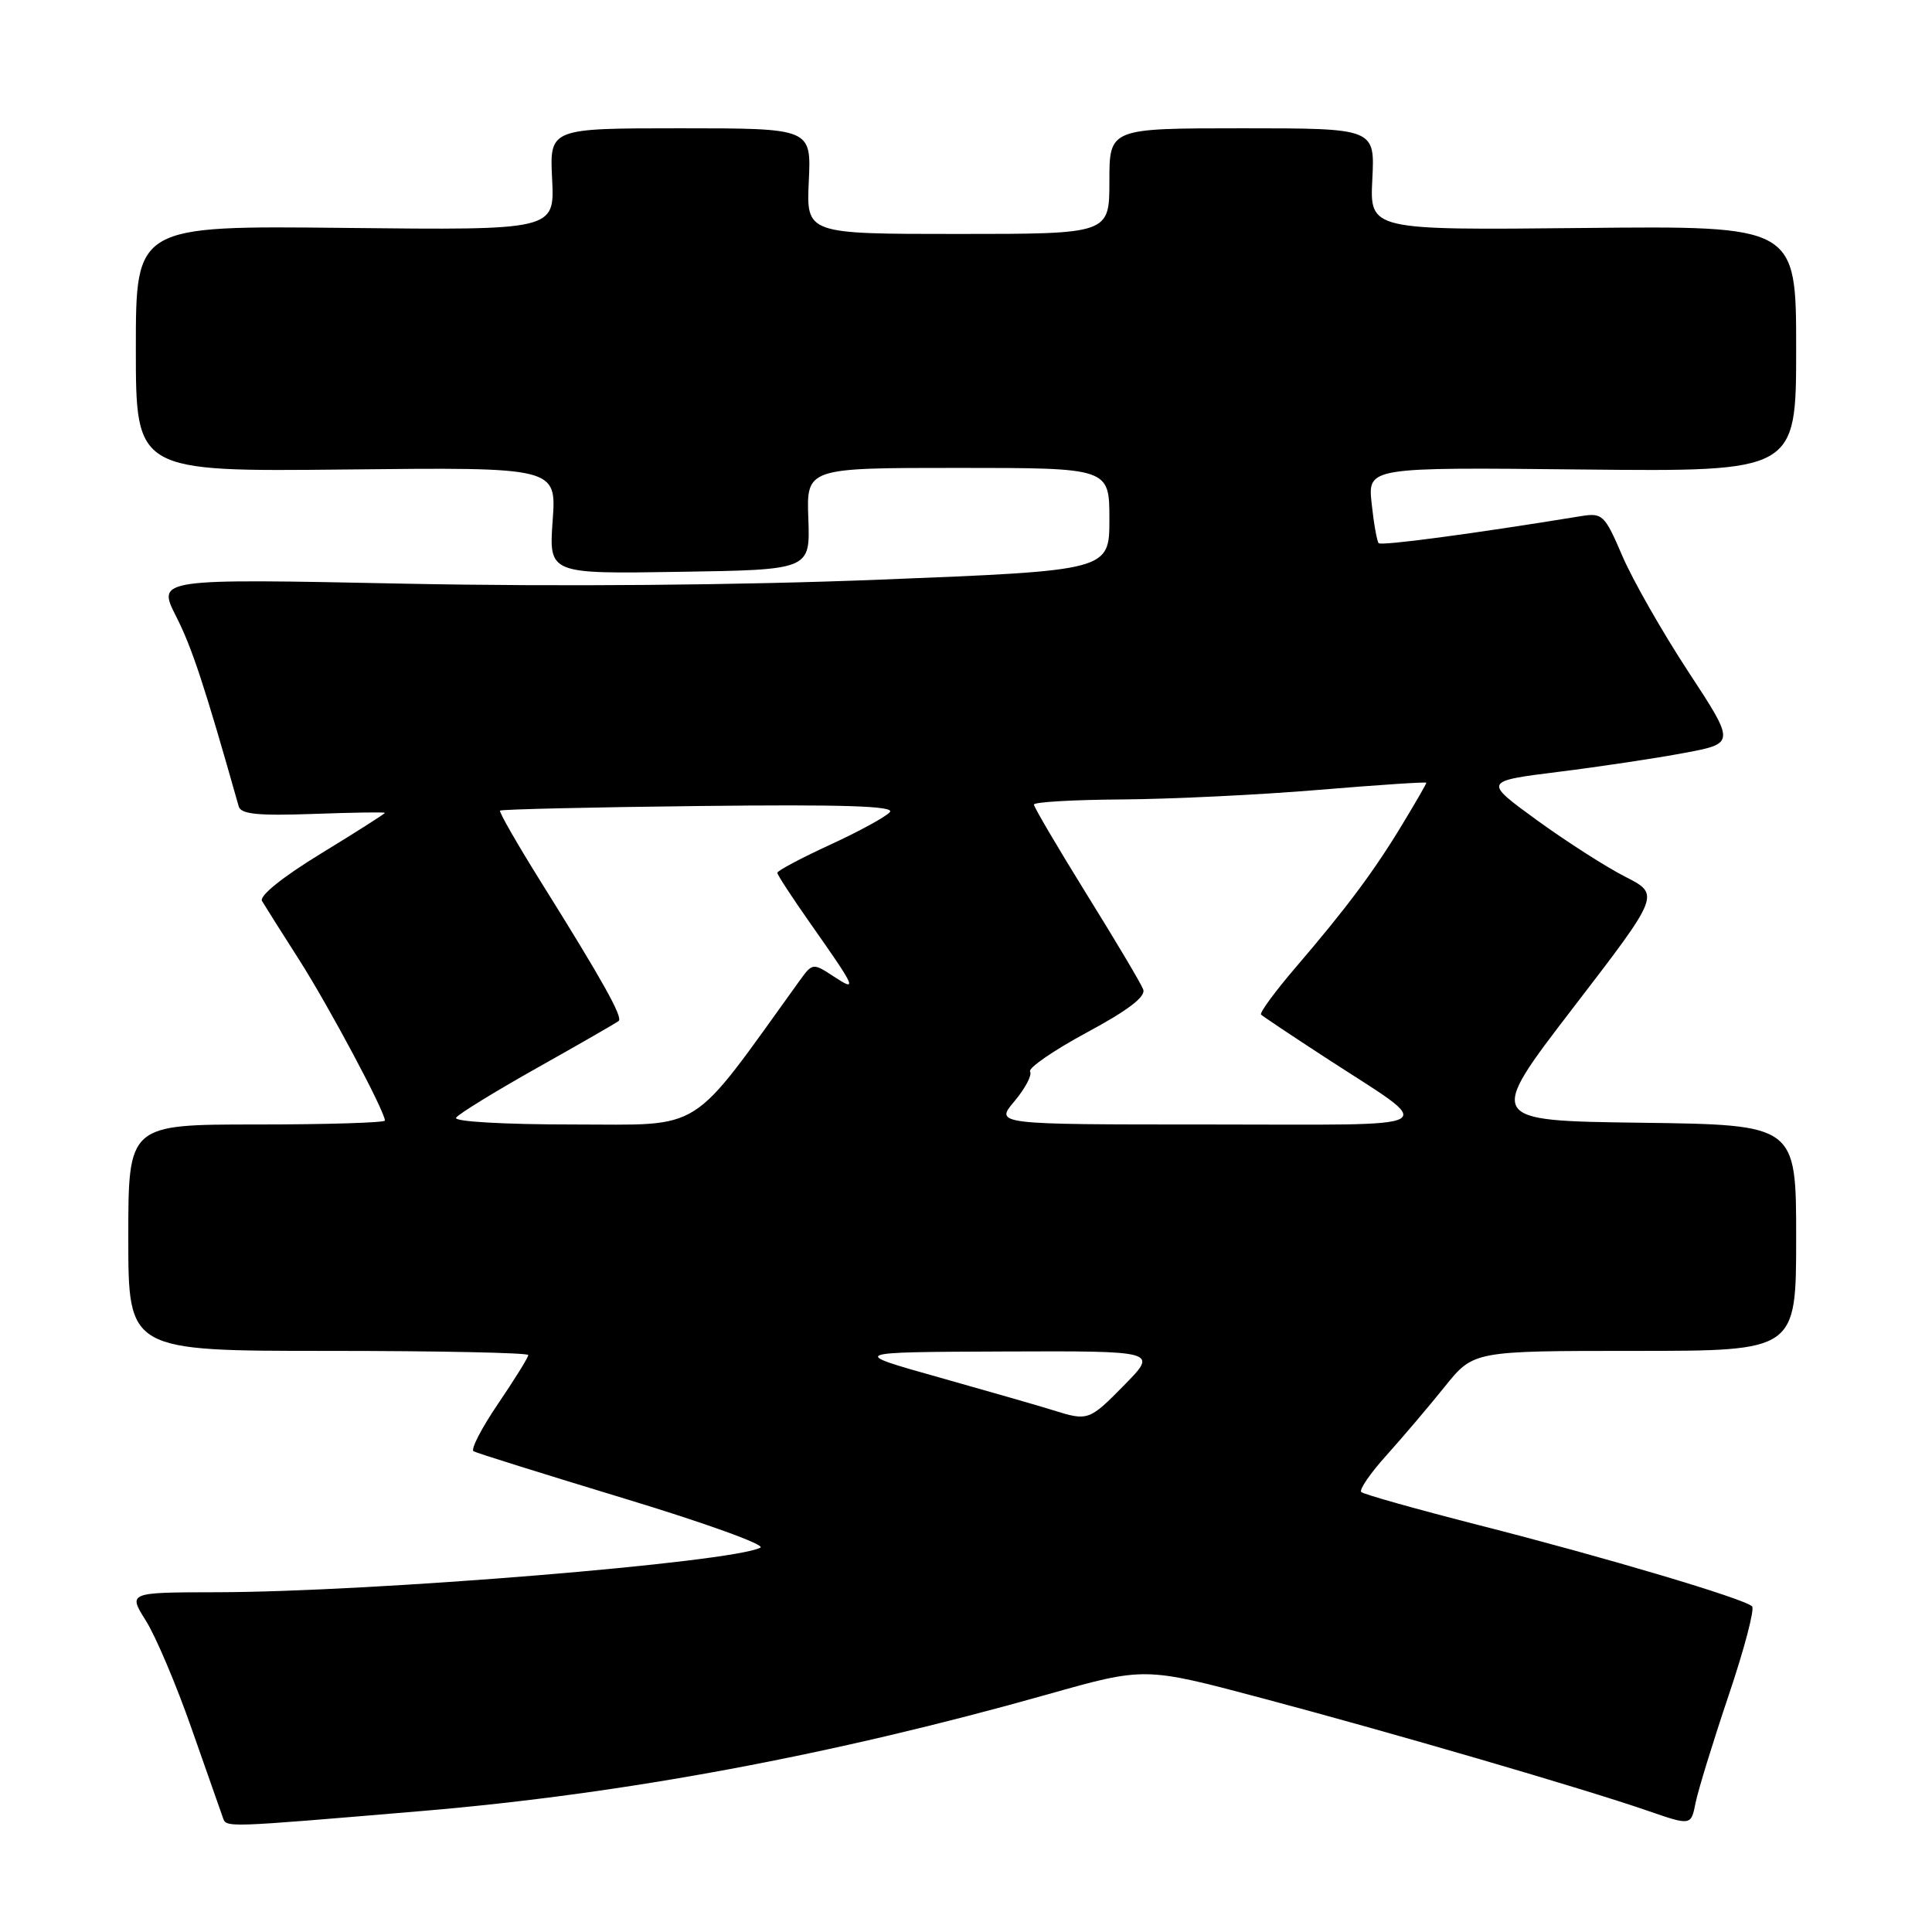 <?xml version="1.0" encoding="UTF-8" standalone="no"?>
<!DOCTYPE svg PUBLIC "-//W3C//DTD SVG 1.1//EN" "http://www.w3.org/Graphics/SVG/1.1/DTD/svg11.dtd" >
<svg xmlns="http://www.w3.org/2000/svg" xmlns:xlink="http://www.w3.org/1999/xlink" version="1.1" viewBox="0 0 256 256">
 <g >
 <path fill="currentColor"
d=" M 56.00 239.96 C 82.75 237.70 110.39 232.54 138.79 224.52 C 151.67 220.88 151.67 220.88 167.09 224.98 C 184.69 229.66 209.76 236.98 218.28 239.92 C 224.07 241.92 224.07 241.92 224.67 238.90 C 225.00 237.24 226.97 230.84 229.04 224.69 C 231.12 218.54 232.52 213.21 232.16 212.85 C 231.14 211.84 212.81 206.38 196.04 202.11 C 187.72 199.98 180.67 198.00 180.37 197.70 C 180.07 197.40 181.57 195.21 183.72 192.83 C 185.86 190.45 189.33 186.36 191.43 183.75 C 195.24 179.00 195.24 179.00 216.62 179.00 C 238.00 179.00 238.00 179.00 238.00 164.02 C 238.00 149.04 238.00 149.04 217.48 148.77 C 196.96 148.50 196.96 148.50 208.47 133.51 C 219.98 118.53 219.98 118.53 215.35 116.17 C 212.81 114.88 207.54 111.50 203.64 108.67 C 196.56 103.52 196.56 103.52 206.53 102.27 C 212.01 101.59 219.52 100.46 223.22 99.76 C 229.94 98.50 229.94 98.50 223.69 88.97 C 220.25 83.72 216.33 76.84 214.97 73.67 C 212.63 68.21 212.34 67.93 209.50 68.39 C 195.17 70.73 183.02 72.35 182.68 71.97 C 182.45 71.71 182.03 69.34 181.75 66.71 C 181.24 61.91 181.24 61.91 209.62 62.21 C 238.00 62.50 238.00 62.50 238.00 46.21 C 238.00 29.92 238.00 29.92 209.75 30.21 C 181.50 30.50 181.50 30.50 181.84 23.75 C 182.18 17.00 182.18 17.00 164.59 17.00 C 147.00 17.00 147.00 17.00 147.00 24.00 C 147.00 31.00 147.00 31.00 126.92 31.00 C 106.84 31.00 106.84 31.00 107.17 24.00 C 107.50 17.00 107.50 17.00 90.16 17.00 C 72.82 17.00 72.82 17.00 73.16 23.75 C 73.49 30.50 73.49 30.50 45.75 30.20 C 18.00 29.90 18.00 29.90 18.00 46.20 C 18.00 62.50 18.00 62.50 45.87 62.21 C 73.74 61.91 73.74 61.91 73.23 68.98 C 72.73 76.05 72.73 76.05 90.04 75.77 C 107.35 75.50 107.35 75.50 107.11 68.75 C 106.86 62.00 106.86 62.00 126.93 62.00 C 147.00 62.00 147.00 62.00 147.00 68.80 C 147.00 75.60 147.00 75.60 116.75 76.80 C 97.99 77.55 74.03 77.75 53.65 77.34 C 20.80 76.67 20.80 76.67 23.34 81.68 C 25.46 85.86 27.11 90.88 31.63 106.85 C 31.92 107.89 34.18 108.11 41.51 107.85 C 46.73 107.66 51.00 107.59 51.00 107.71 C 51.00 107.83 47.19 110.25 42.53 113.10 C 37.42 116.22 34.32 118.72 34.72 119.39 C 35.08 120.00 37.30 123.52 39.66 127.21 C 43.61 133.41 51.00 147.26 51.00 148.48 C 51.00 148.76 43.35 149.00 34.00 149.00 C 17.00 149.00 17.00 149.00 17.00 164.00 C 17.00 179.00 17.00 179.00 43.50 179.00 C 58.08 179.00 70.00 179.25 70.00 179.55 C 70.00 179.86 68.20 182.76 66.00 186.00 C 63.80 189.24 62.34 192.07 62.75 192.30 C 63.16 192.54 72.17 195.35 82.76 198.57 C 93.36 201.78 101.46 204.70 100.76 205.07 C 96.99 207.04 49.41 210.94 28.74 210.98 C 16.97 211.00 16.97 211.00 19.33 214.75 C 20.63 216.81 23.35 223.22 25.37 229.00 C 27.40 234.78 29.27 240.09 29.52 240.81 C 30.01 242.19 29.36 242.21 56.00 239.96 Z  M 139.50 186.85 C 137.85 186.33 131.10 184.39 124.50 182.53 C 112.50 179.16 112.50 179.16 132.96 179.08 C 153.42 179.00 153.42 179.00 149.00 183.50 C 144.32 188.27 144.17 188.32 139.50 186.85 Z  M 60.43 148.11 C 60.73 147.62 65.60 144.63 71.24 141.46 C 76.88 138.29 81.72 135.51 81.98 135.28 C 82.56 134.79 79.79 129.84 71.83 117.11 C 68.60 111.94 66.09 107.58 66.26 107.41 C 66.43 107.24 78.33 106.96 92.70 106.80 C 111.65 106.58 118.58 106.80 117.92 107.60 C 117.41 108.21 113.85 110.16 110.00 111.93 C 106.15 113.70 103.00 115.38 103.00 115.65 C 103.00 115.92 104.96 118.92 107.35 122.32 C 113.47 131.03 113.67 131.49 110.46 129.38 C 107.70 127.57 107.66 127.58 105.89 130.03 C 91.16 150.48 93.50 149.00 75.95 149.00 C 66.83 149.00 60.12 148.62 60.43 148.11 Z  M 134.42 145.92 C 135.85 144.22 136.78 142.45 136.49 141.99 C 136.21 141.53 139.58 139.20 143.99 136.82 C 149.48 133.87 151.85 132.06 151.48 131.10 C 151.19 130.32 147.81 124.64 143.97 118.46 C 140.14 112.28 137.00 106.94 137.00 106.61 C 137.00 106.27 142.29 105.97 148.75 105.93 C 155.21 105.88 166.91 105.32 174.75 104.66 C 182.59 104.01 189.00 103.58 189.00 103.72 C 189.00 103.86 187.57 106.34 185.82 109.23 C 182.07 115.44 178.38 120.38 171.62 128.26 C 168.91 131.43 166.87 134.21 167.10 134.44 C 167.33 134.67 171.12 137.20 175.51 140.06 C 190.67 149.94 192.30 149.00 160.05 149.00 C 131.82 149.00 131.82 149.00 134.42 145.92 Z "/>
</g>
</svg>